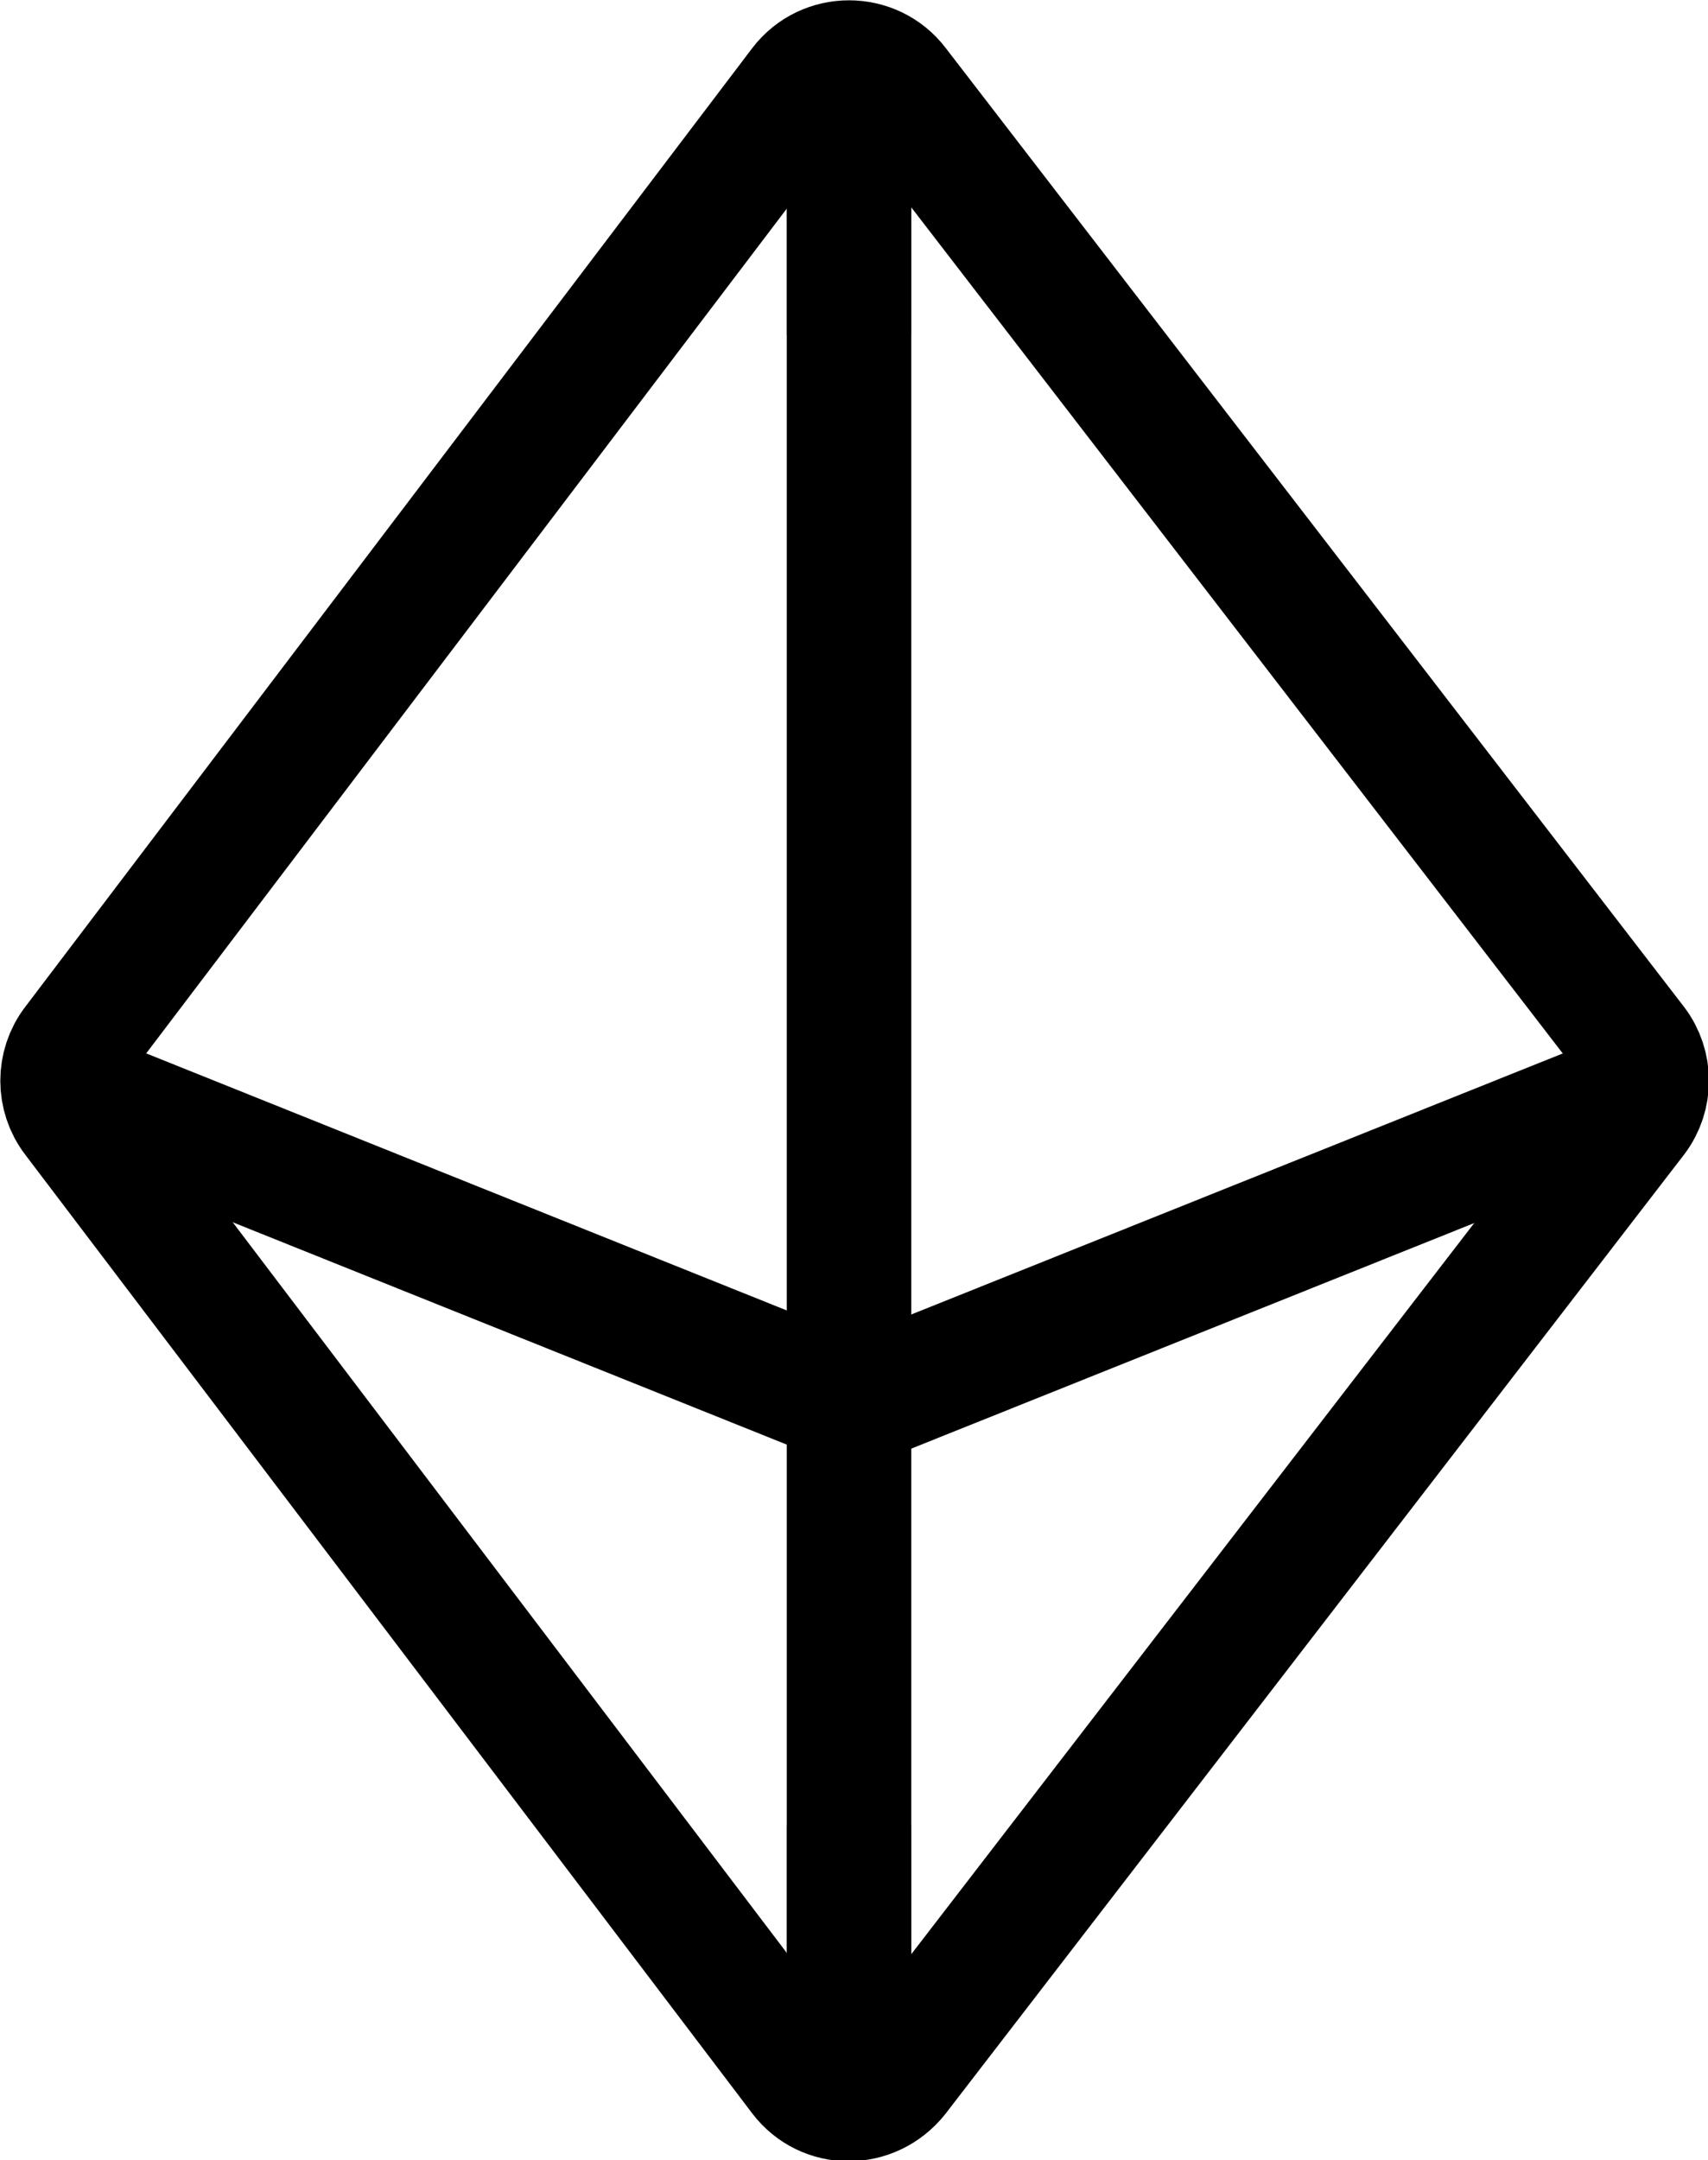 <?xml version="1.0" encoding="UTF-8"?>
<svg id="Layer_1" data-name="Layer 1" xmlns="http://www.w3.org/2000/svg" viewBox="0 0 13.72 17.35">
  <defs>
    <style>
      .cls-1 {
        fill: none;
        stroke: #000;
        stroke-miterlimit: 10;
      }

      .cls-2 {
        opacity: .49;
      }
    </style>
  </defs>
  <g class="cls-2">
    <line class="cls-1" x1="6.82" y1=".19" x2="6.82" y2="2.69"/>
    <line class="cls-1" x1="6.82" y1="14.66" x2="6.82" y2="17.16"/>
  </g>
  <path class="cls-1" d="m6.44.69L.6,8.39c-.13.17-.13.41,0,.58l5.84,7.7c.19.25.56.25.76,0l5.93-7.7c.13-.17.13-.41,0-.58L7.2.69c-.19-.25-.57-.25-.76,0Z"/>
  <polyline class="cls-1" points=".38 8.68 6.86 11.28 13.35 8.68"/>
  <line class="cls-1" x1="6.82" y1=".19" x2="6.82" y2="17.09"/>
</svg>